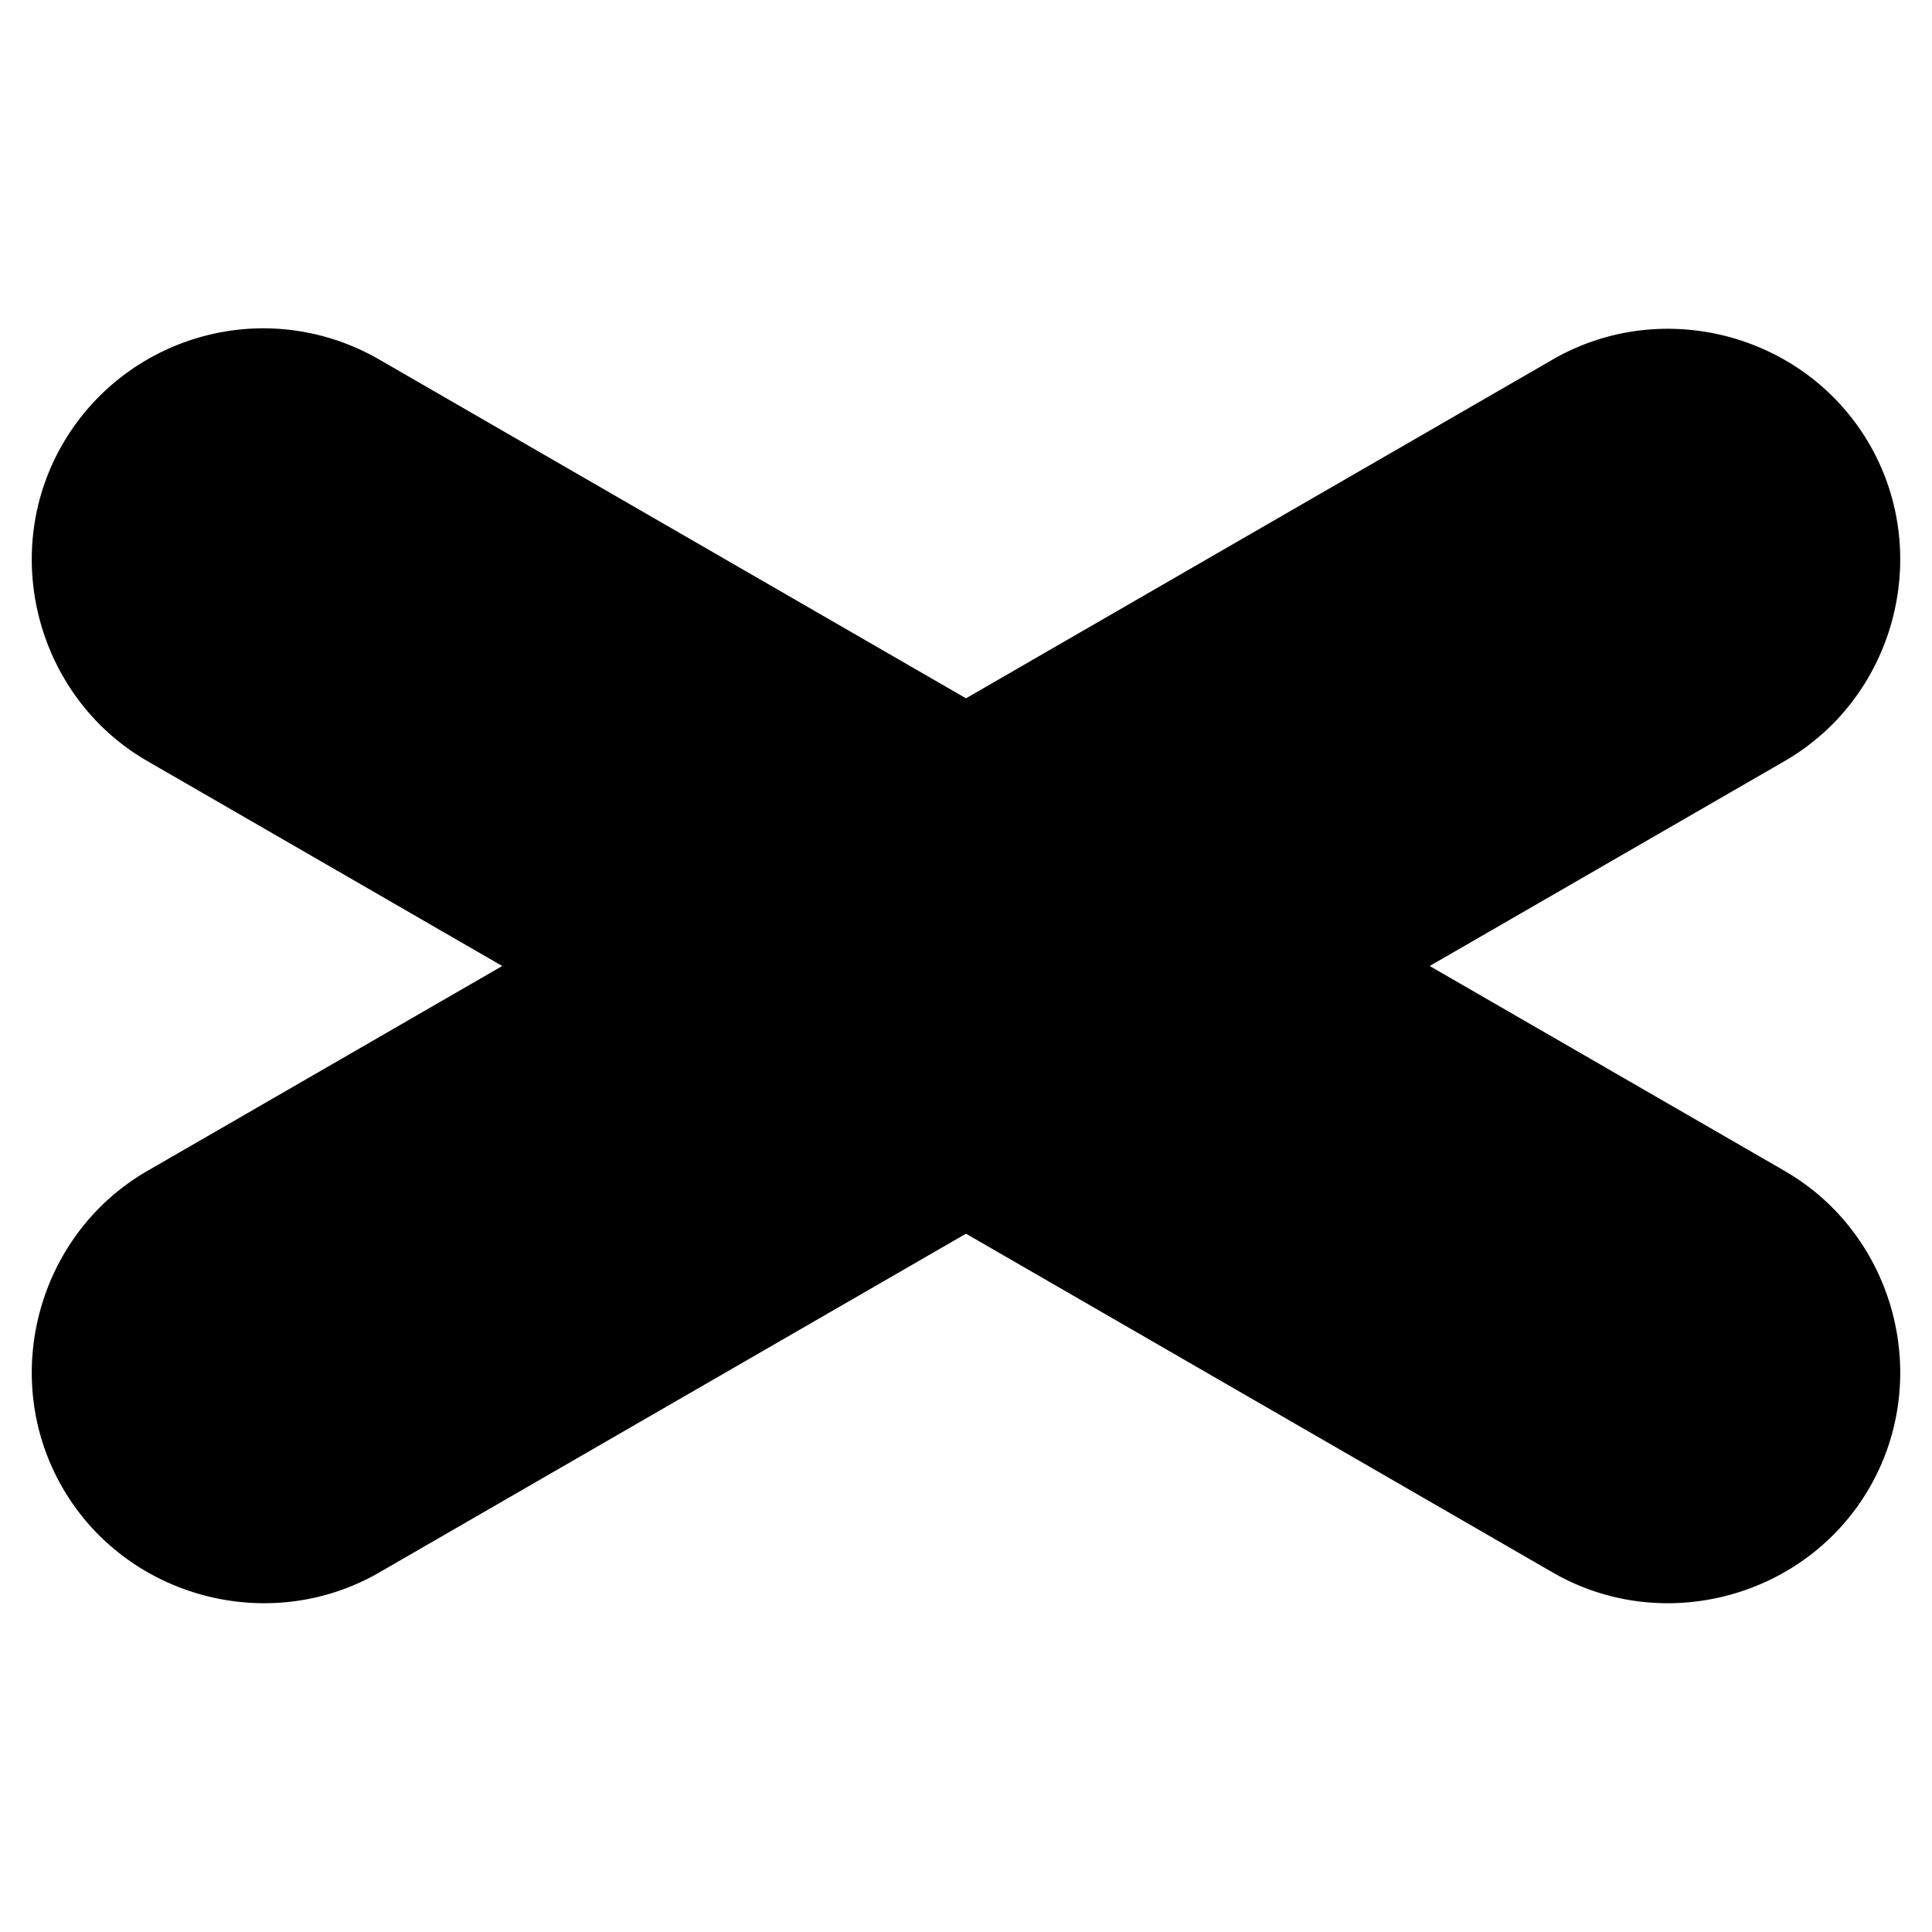 <?xml version="1.0" encoding="UTF-8"?>
<svg width="100mm" height="100mm" version="1.1" viewBox="0 0 100 100" xmlns="http://www.w3.org/2000/svg">
 <path d="m13.838 20.996c-2.836-0.077-5.616 1.365-7.139 4.004-2.216 3.838-0.91 8.712 2.928 10.928l24.373 14.072-24.373 14.071c-3.838 2.216-5.144 7.09-2.928 10.929 2.216 3.838 7.09 5.144 10.928 2.928l32.373-18.691 32.373 18.691c3.838 2.216 8.712 0.91 10.928-2.928s0.91-8.713-2.928-10.929l-24.373-14.071 24.373-14.072c3.838-2.216 5.144-7.09 2.928-10.928-2.216-3.838-7.09-5.144-10.928-2.928l-32.373 18.69-32.373-18.69c-1.199-0.693-2.5-1.041-3.789-1.076z" class="background" />
 <path d="m13.945 16.998c-4.261-0.115-8.449 2.085-10.711 6.002-3.289 5.697-1.305 13.103 4.393 16.393l18.371 10.607-18.371 10.607c-5.698 3.289-7.682 10.695-4.393 16.393 3.289 5.697 10.695 7.682 16.393 4.393l30.373-17.537 30.373 17.537c5.697 3.289 13.103 1.305 16.393-4.393 3.289-5.697 1.305-13.103-4.393-16.393l-18.371-10.607 18.371-10.607c5.697-3.289 7.682-10.695 4.393-16.393-3.289-5.697-10.695-7.682-16.393-4.393l-30.373 17.537-30.373-17.537c-1.78-1.028-3.745-1.557-5.682-1.609zm-0.215 7.996c0.641 0.017 1.278 0.186 1.897 0.543l32.373 18.689a4 4 0 0 0 4 0l32.373-18.689c1.979-1.143 4.322-0.516 5.465 1.463 1.143 1.979 0.514 4.322-1.465 5.465l-24.373 14.07a4 4 0 0 0 0 6.93l24.373 14.07c1.979 1.143 2.607 3.486 1.465 5.465-1.143 1.979-3.486 2.607-5.465 1.465l-32.373-18.691a4 4 0 0 0-4 0l-32.373 18.691c-1.979 1.143-4.322 0.514-5.465-1.465-1.143-1.979-0.514-4.322 1.465-5.465l24.373-14.07a4 4 0 0 0 0-6.93l-24.373-14.07c-1.979-1.143-2.607-3.486-1.465-5.465 0.786-1.361 2.157-2.044 3.568-2.006z" stop-color="#000000" stroke-linejoin="round"/>
</svg>
